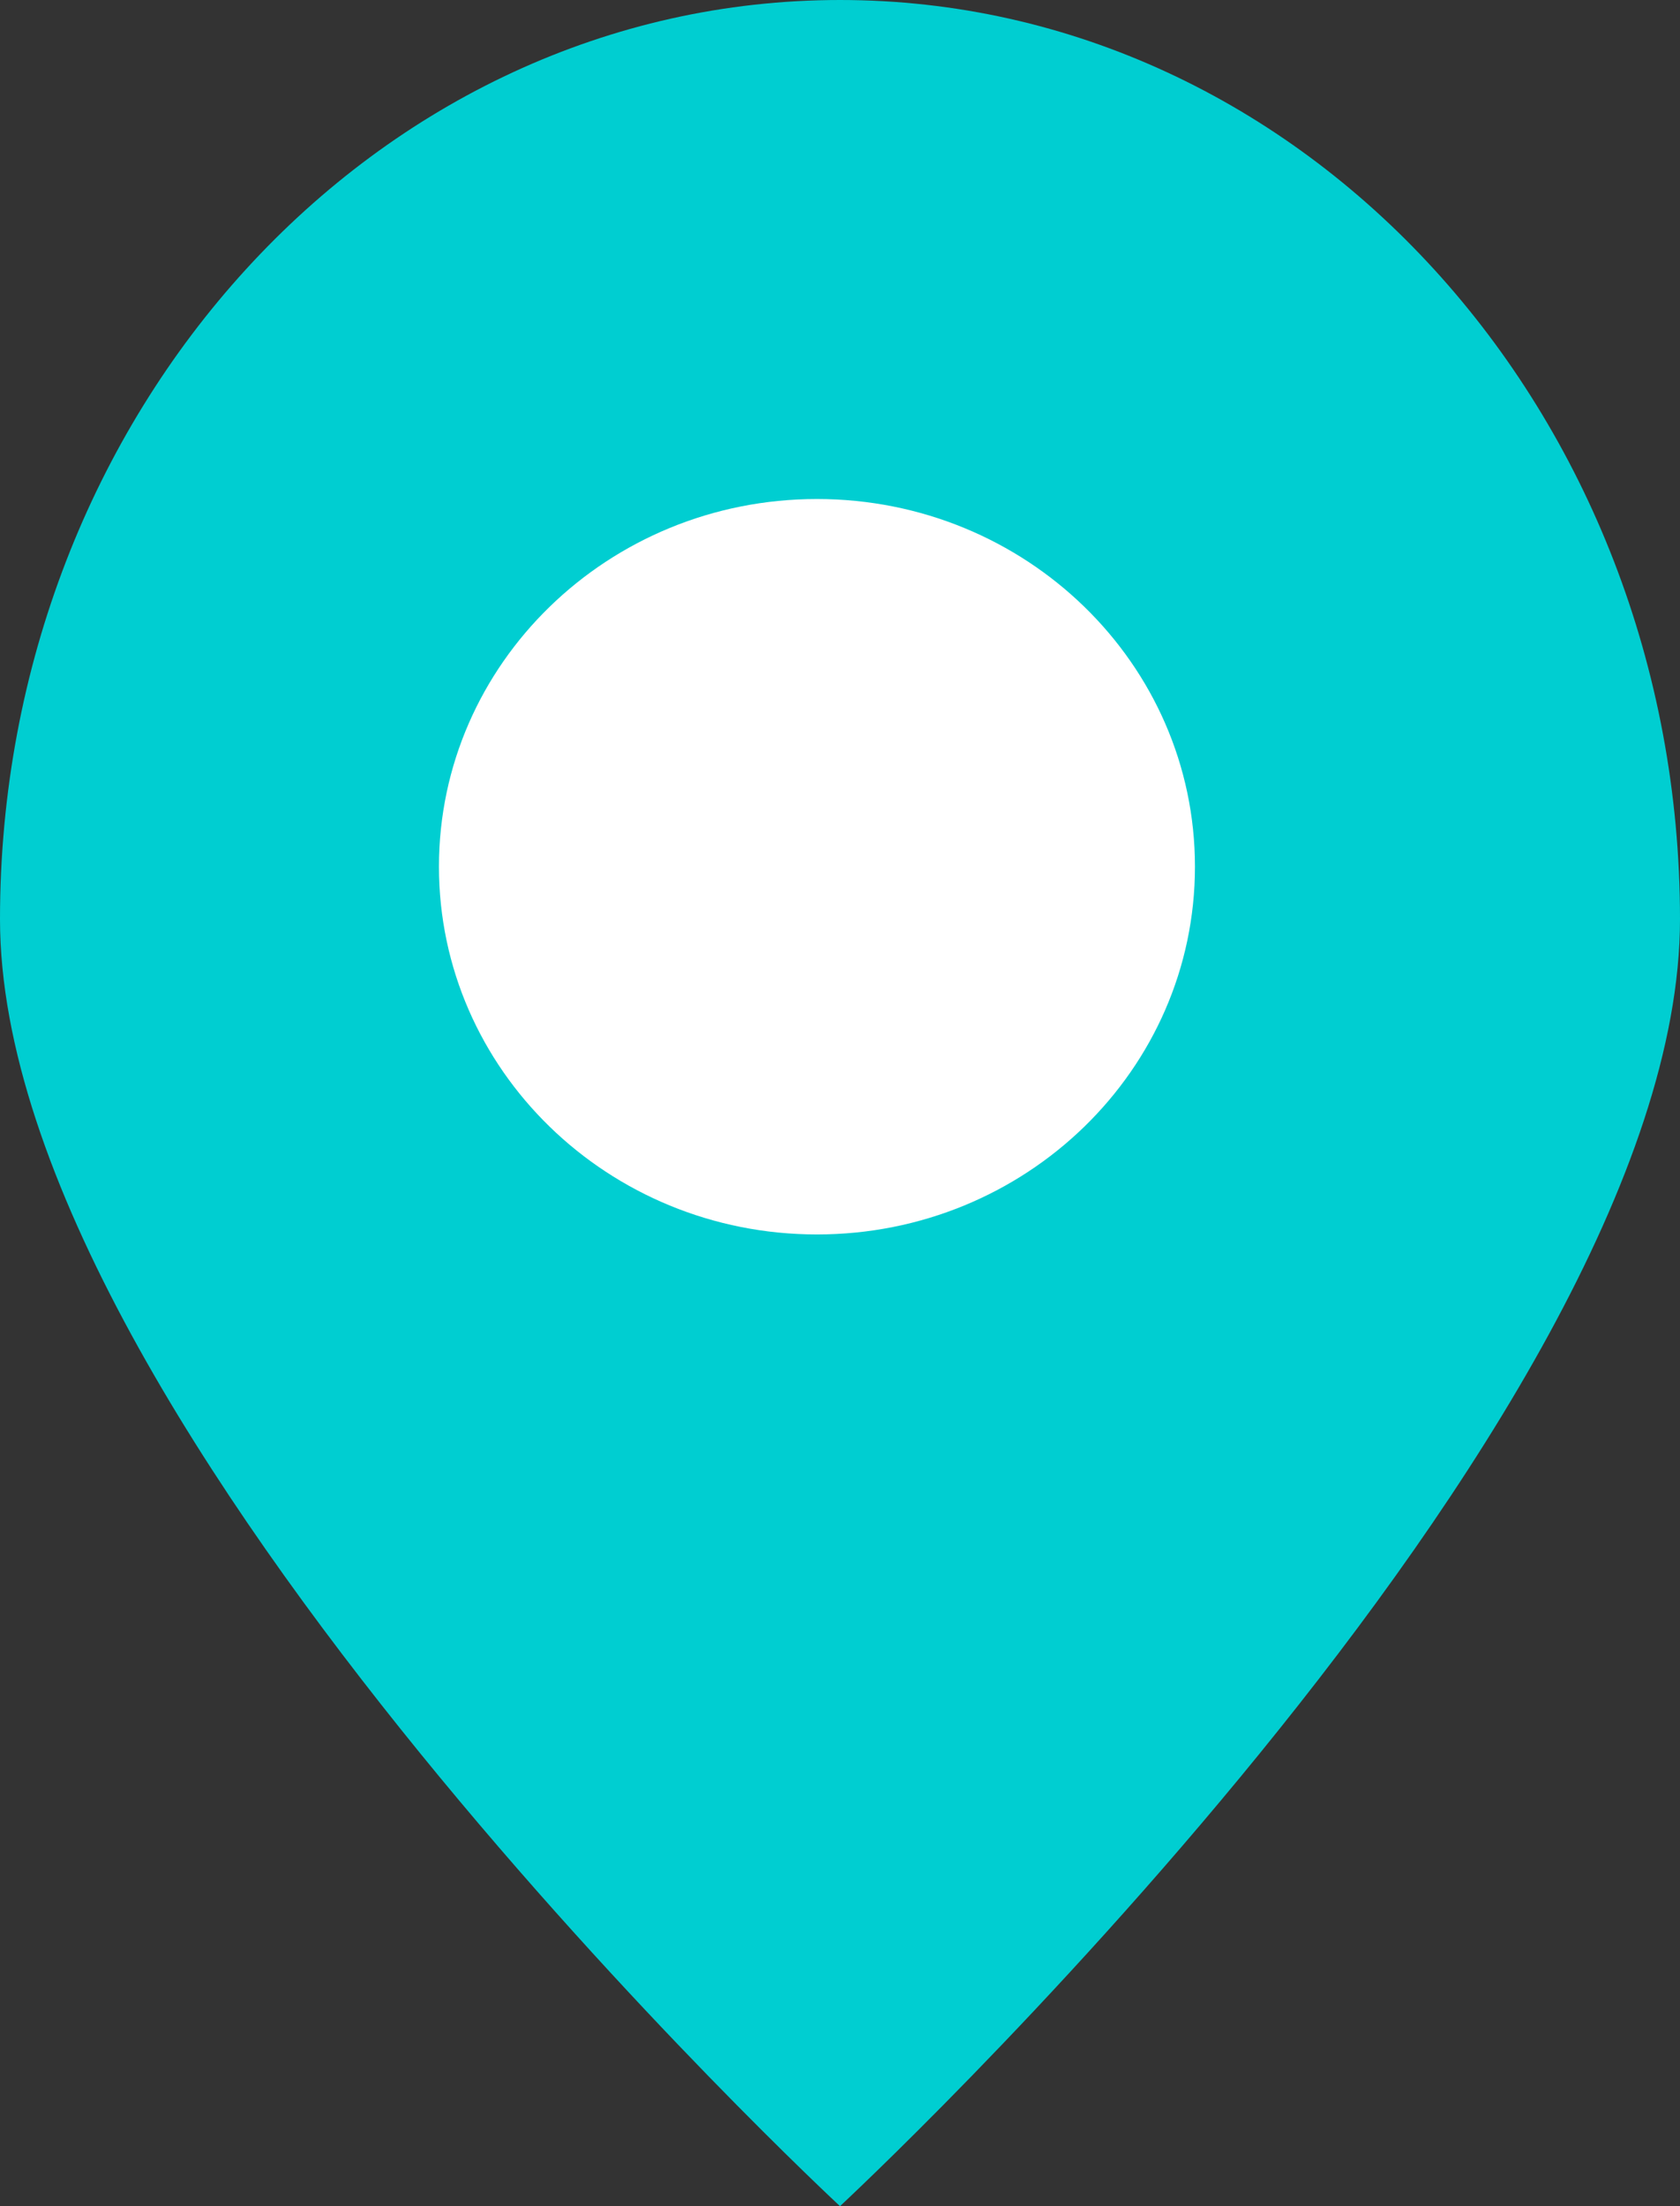 <svg xmlns="http://www.w3.org/2000/svg" width="32" height="42" viewBox="0 0 32 42"><rect x="0" y="0" width="32" height="42" fill="#333333" stroke="none"/><g fill="none"><path fill="#00CED1" d="M16,0 C7.163,0 0,7.836 0,17.499 C0,27.165 16,42 16,42 C16,42 32,27.165 32,17.499 C32,7.836 24.837,0 16,0 Z"/><path fill="#FFF" d="M15.561,9.5 C19.539,9.5 22.761,12.635 22.761,16.499 C22.761,20.366 19.539,23.501 15.561,23.501 C11.586,23.501 8.361,20.366 8.361,16.499 C8.361,12.635 11.586,9.5 15.561,9.5 Z"/></g></svg>